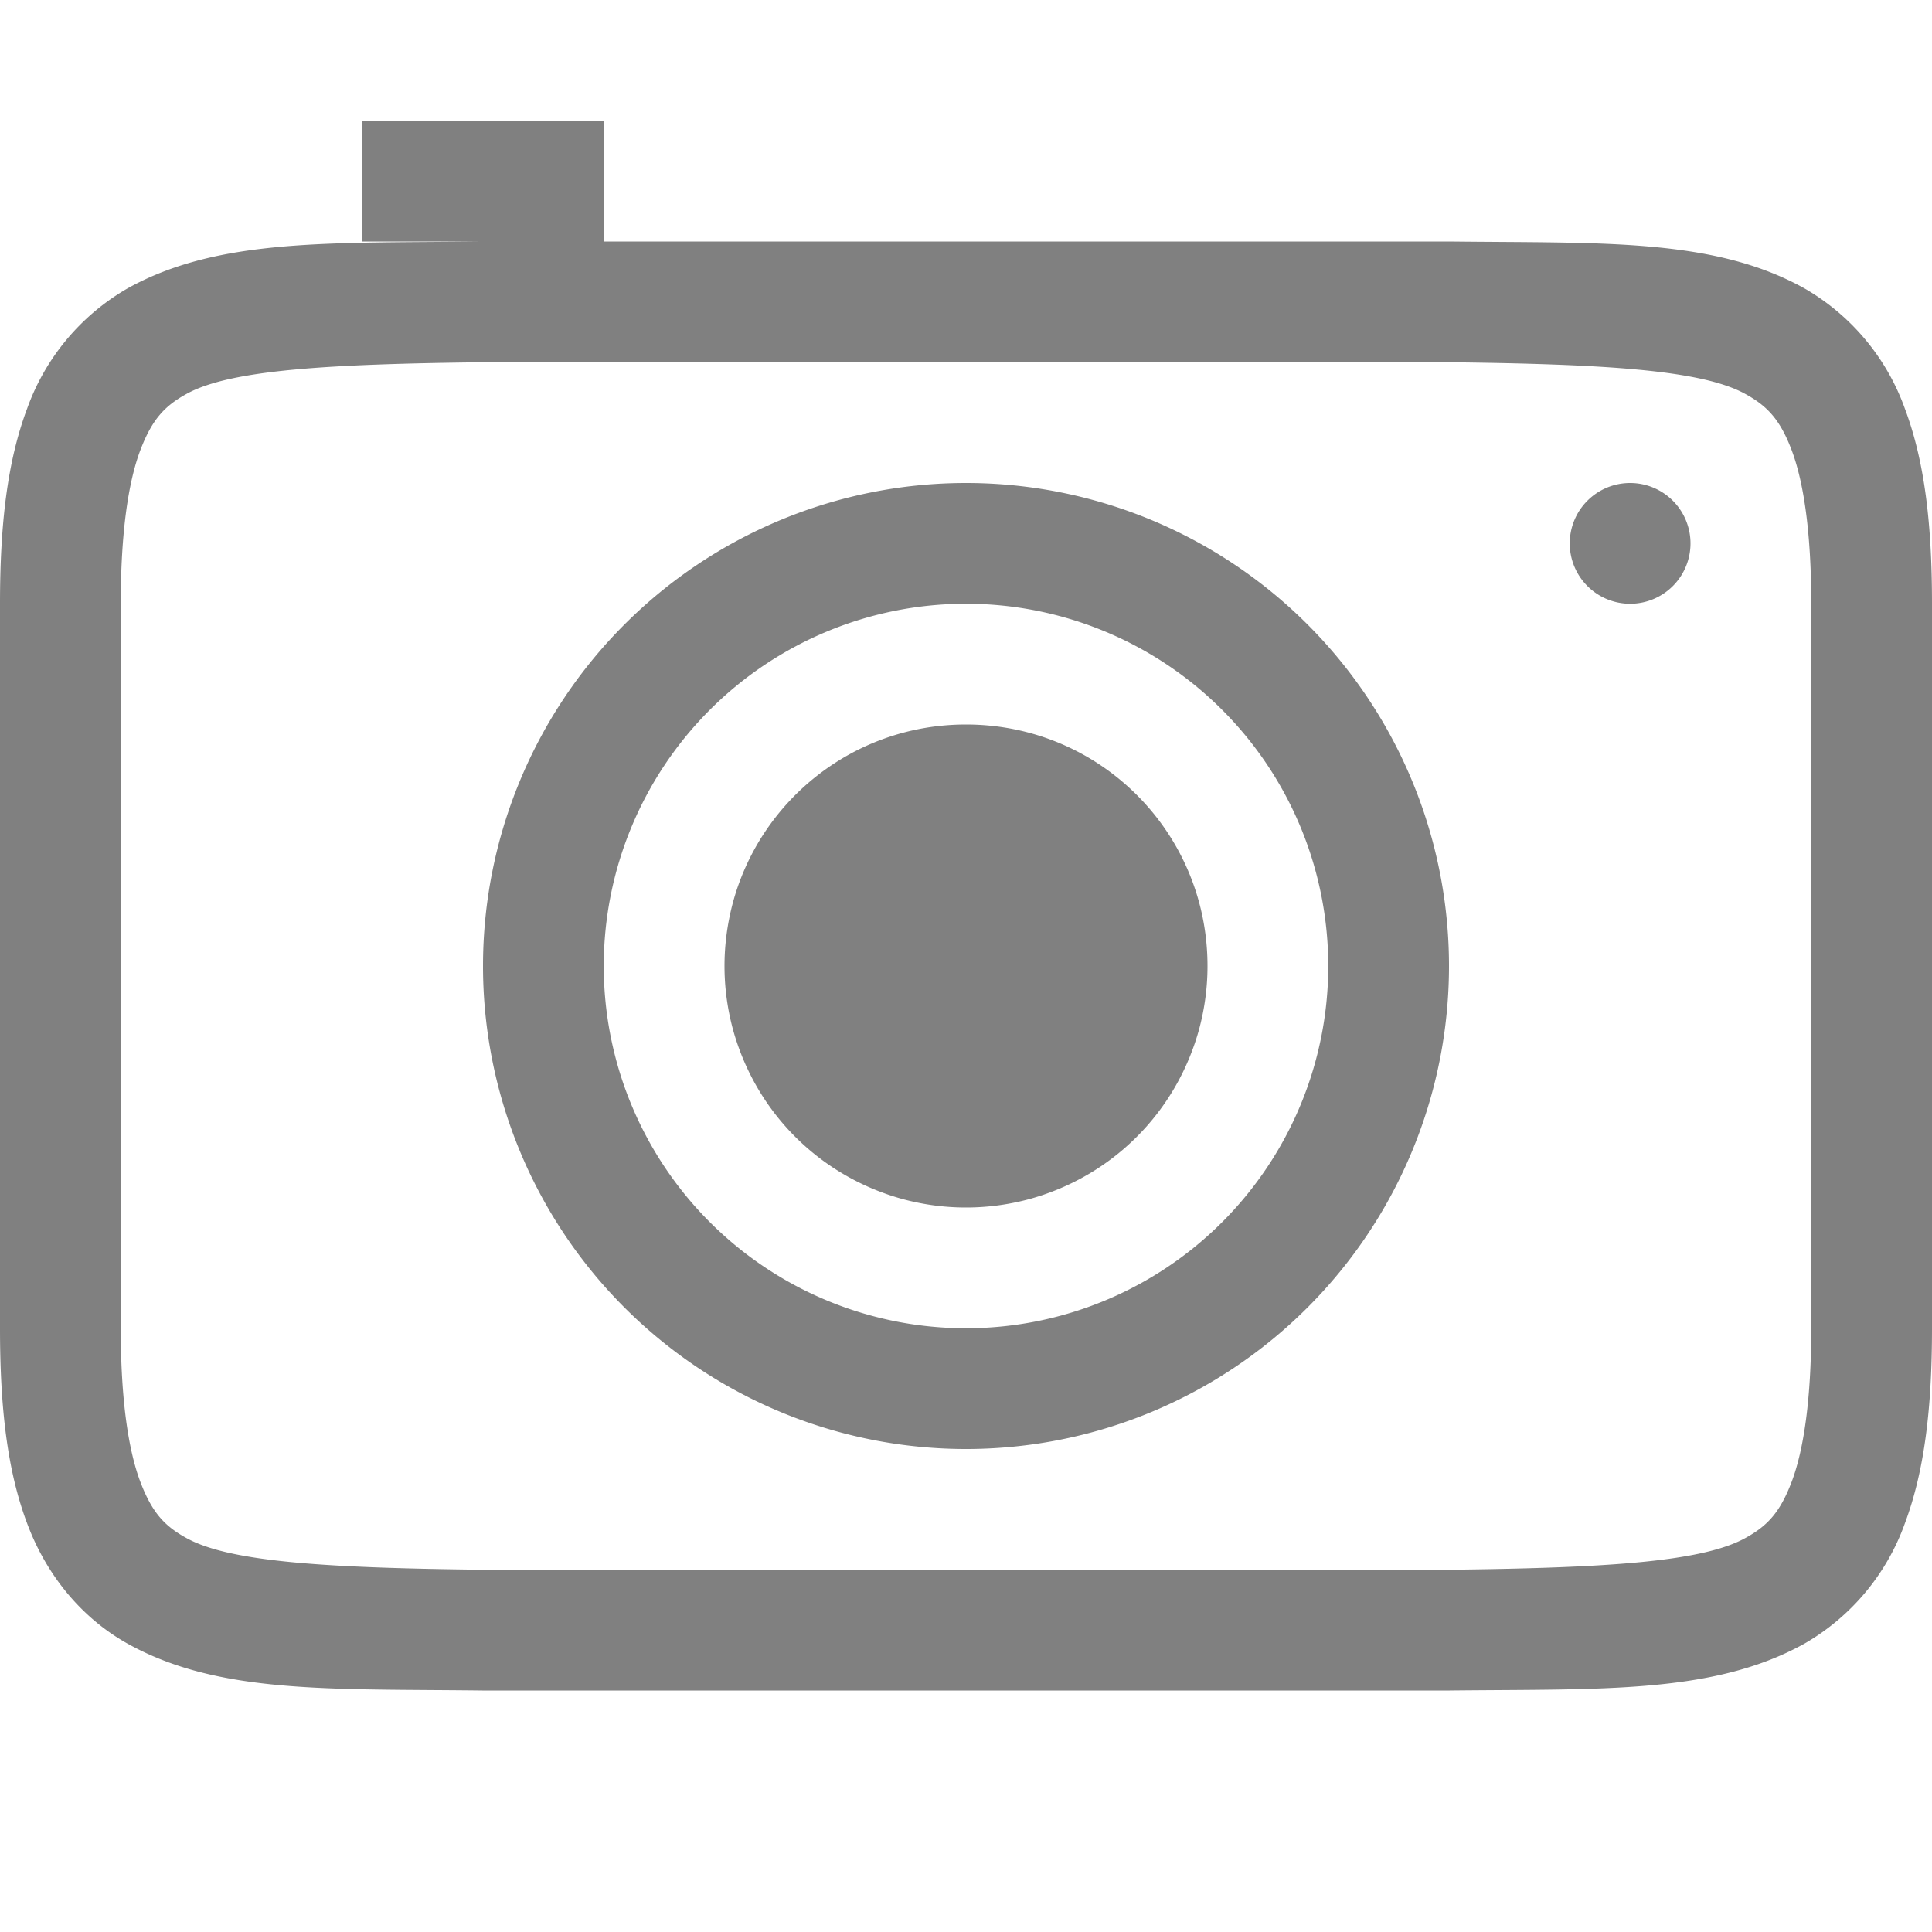 <?xml version="1.0" encoding="UTF-8" standalone="no"?>
<svg
   viewBox="0 0 16 16"
   version="1.1"
   id="svg1"
   sodipodi:docname="camera-photo-symbolic.svg"
   inkscape:version="1.3.2 (091e20ef0f, 2023-11-25, custom)"
   xmlns:inkscape="http://www.inkscape.org/namespaces/inkscape"
   xmlns:sodipodi="http://sodipodi.sourceforge.net/DTD/sodipodi-0.dtd"
   xmlns="http://www.w3.org/2000/svg"
   xmlns:svg="http://www.w3.org/2000/svg">
  <defs
     id="defs1" />
  <sodipodi:namedview
     id="namedview1"
     pagecolor="#ffffff"
     bordercolor="#000000"
     borderopacity="0.25"
     inkscape:showpageshadow="2"
     inkscape:pageopacity="0.0"
     inkscape:pagecheckerboard="0"
     inkscape:deskcolor="#d1d1d1"
     inkscape:zoom="47.5625"
     inkscape:cx="7.9894875"
     inkscape:cy="8"
     inkscape:window-width="1920"
     inkscape:window-height="992"
     inkscape:window-x="0"
     inkscape:window-y="0"
     inkscape:window-maximized="1"
     inkscape:current-layer="svg1" />
  <path
     id="path1"
     style="font-feature-settings:normal;font-variant-alternates:normal;font-variant-caps:normal;font-variant-ligatures:normal;font-variant-numeric:normal;font-variant-position:normal;isolation:auto;mix-blend-mode:normal;shape-padding:0;text-decoration-color:#000;text-decoration-line:none;text-decoration-style:solid;text-indent:0;text-orientation:mixed;text-transform:none;fill:#808080;fill-opacity:1"
     d="M 3 1 L 3 2 L 3.994 2 C 2.736 2.015 1.814 1.97 1.062 2.385 A 1.88 1.88 0 0 0 0.225 3.383 C 0.06 3.822 0 4.343 0 5 L 0 11 C 0 11.658 0.06 12.179 0.225 12.617 C 0.389 13.056 0.686 13.407 1.062 13.615 C 1.814 14.031 2.736 13.985 3.994 14 L 12.006 14 C 13.264 13.986 14.185 14.03 14.938 13.615 A 1.88 1.88 0 0 0 15.775 12.617 C 15.939 12.179 16 11.657 16 11 L 16 5 C 16 4.342 15.94 3.822 15.775 3.383 A 1.88 1.88 0 0 0 14.938 2.385 C 14.185 1.969 13.264 2.015 12.006 2 L 5 2 L 5 1 L 3 1 z M 4 3 L 12 3 C 13.259 3.015 14.087 3.06 14.453 3.262 C 14.637 3.363 14.743 3.475 14.84 3.734 C 14.937 3.994 15 4.408 15 5 L 15 11 C 15 11.592 14.937 12.006 14.84 12.266 C 14.742 12.526 14.637 12.637 14.453 12.738 C 14.087 12.94 13.259 12.985 12 13 L 4 13 C 2.741 12.985 1.91 12.94 1.545 12.738 C 1.362 12.638 1.258 12.526 1.16 12.266 C 1.063 12.006 1 11.592 1 11 L 1 5 C 1 4.408 1.063 3.994 1.16 3.734 C 1.258 3.474 1.362 3.363 1.545 3.262 C 1.91 3.06 2.74 3.015 4 3 z M 8 4 A 4 4 0 0 0 4 8 A 4 4 0 0 0 8 12 A 4 4 0 0 0 12 8 A 4 4 0 0 0 8 4 z M 13.5 4 A 0.5 0.5 0 0 0 13 4.5 A 0.5 0.5 0 0 0 13.5 5 A 0.5 0.5 0 0 0 14 4.5 A 0.5 0.5 0 0 0 13.5 4 z M 8 5 A 3 3 0 0 1 11 8 A 3 3 0 0 1 8 11 A 3 3 0 0 1 5 8 A 3 3 0 0 1 8 5 z M 8 6 C 7.067 6 6.287 6.634 6.064 7.496 C 6.023 7.657 6 7.825 6 8 C 6 8.18 6.024 8.352 6.068 8.518 C 6.114 8.688 6.182 8.851 6.268 9 C 6.443 9.304 6.696 9.557 7 9.732 C 7.149 9.818 7.312 9.886 7.482 9.932 C 7.648 9.976 7.82 10 8 10 C 8.18 10 8.352 9.976 8.518 9.932 C 8.688 9.886 8.851 9.818 9 9.732 C 9.304 9.557 9.557 9.304 9.732 9 C 9.818 8.851 9.886 8.688 9.932 8.518 C 9.976 8.352 10 8.18 10 8 C 10 6.892 9.108 6 8 6 z " />
</svg>
